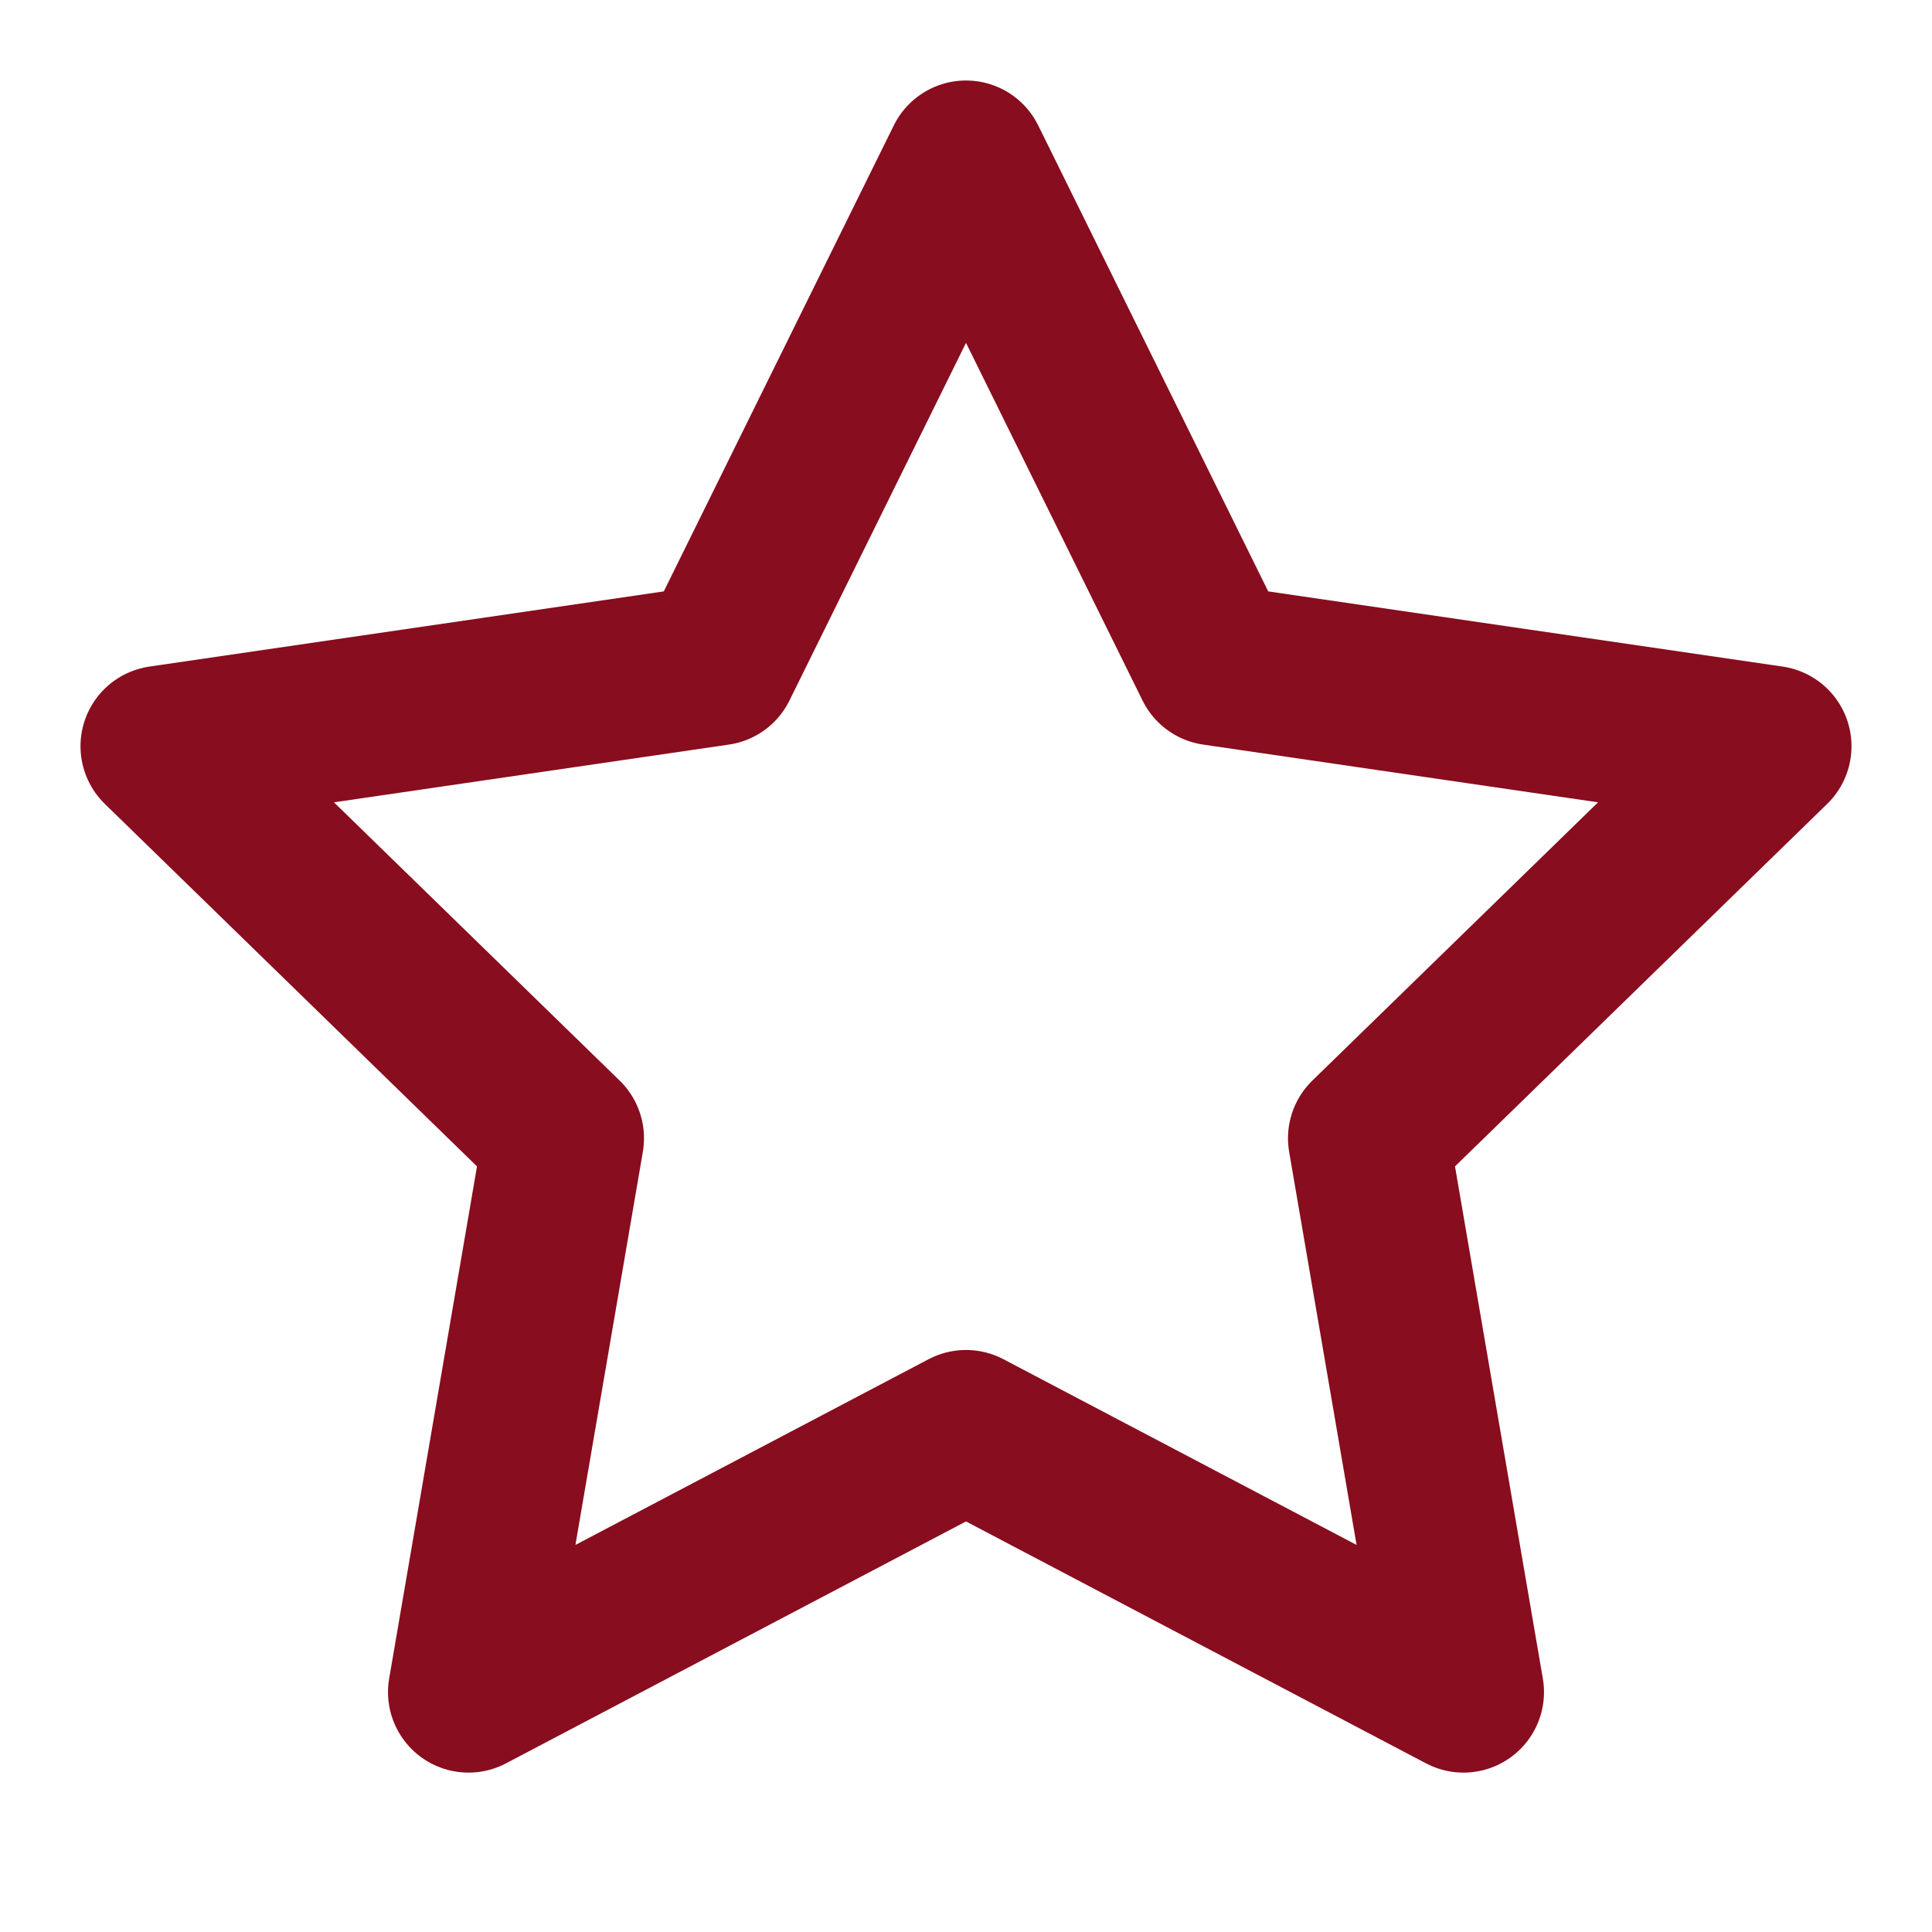 <svg xmlns="http://www.w3.org/2000/svg" width="24" height="24" viewBox="0 0 24 24" fill="none" stroke="#880D1E" stroke-width="2" stroke-linecap="round" stroke-linejoin="round" class="feather feather-star"><polygon points="12 2 15.09 8.26 22 9.27 17 14.14 18.18 21.02 12 17.77 5.82 21.02 7 14.14 2 9.27 8.91 8.26 12 2"></polygon></svg>
